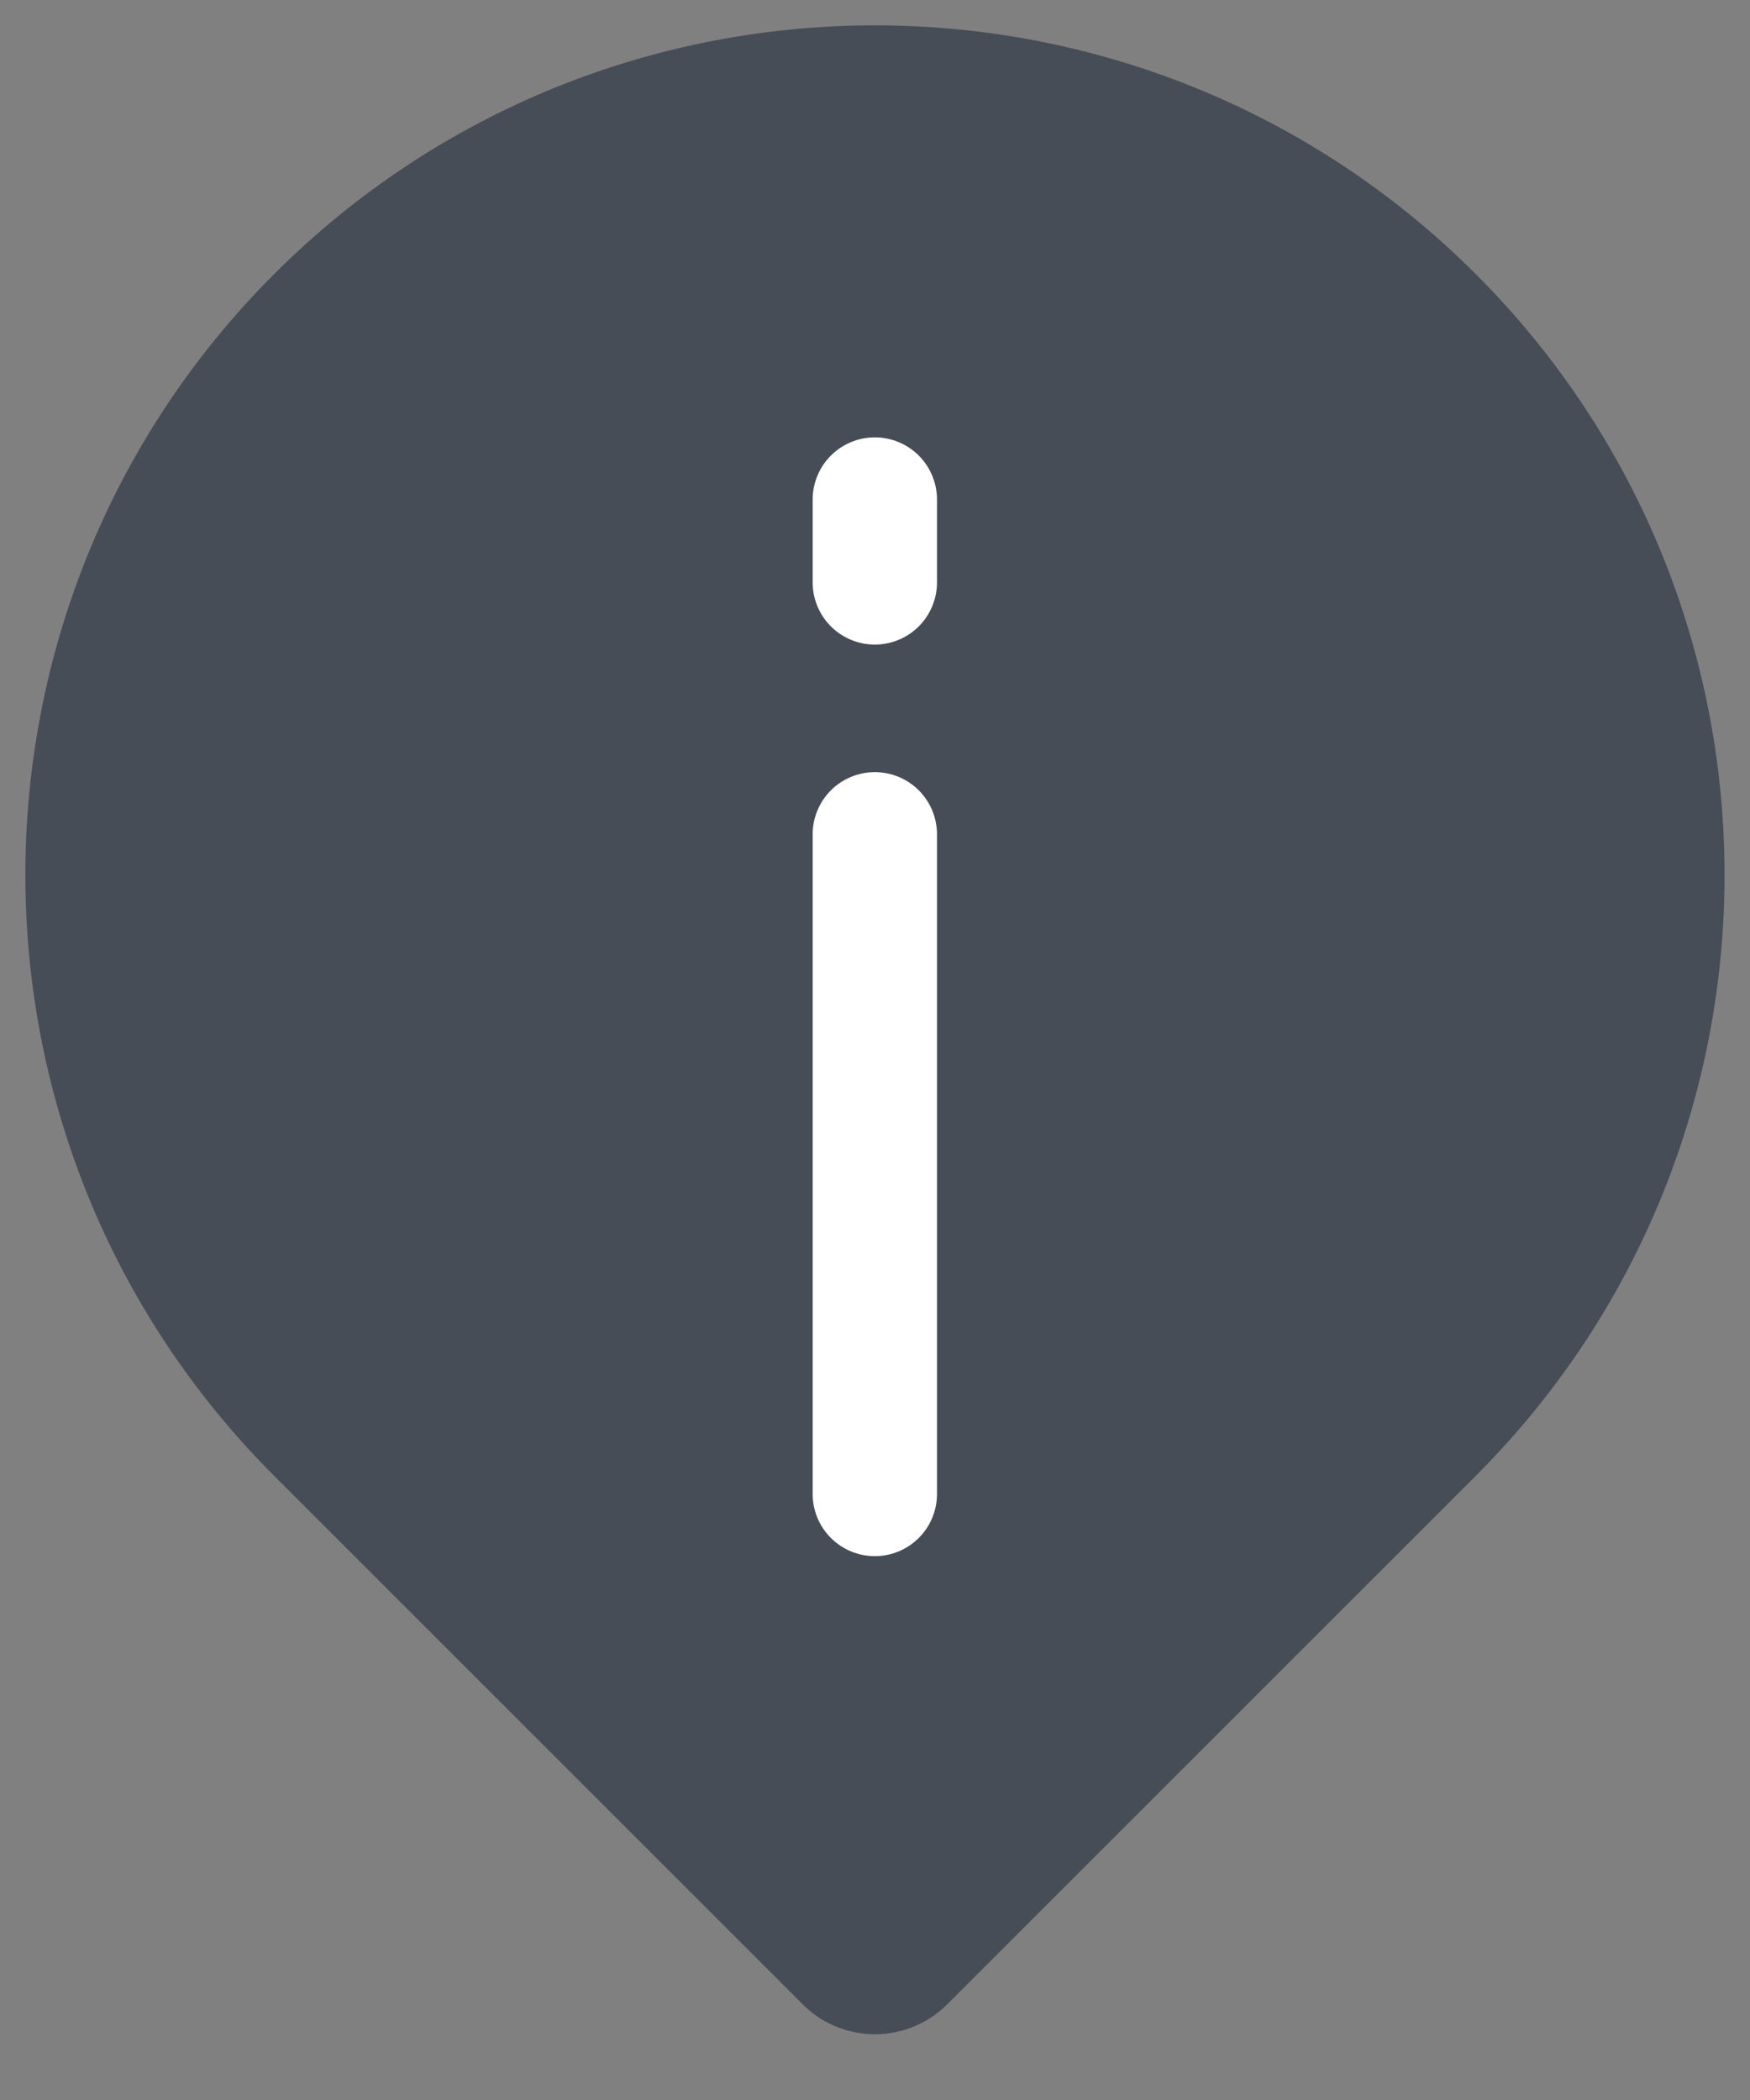 <svg width="20" height="24" viewBox="0 0 20 24" fill="none" xmlns="http://www.w3.org/2000/svg">
<rect x="0" y="0" width="20" height="24" fill="#808080" stroke="none"/>
<path d="M9.668 22.396L3.635 16.364C0.122 12.85 0.122 7.149 3.635 3.635C7.149 0.122 12.85 0.122 16.364 3.635C19.877 7.149 19.877 12.85 16.364 16.364L10.331 22.396C10.151 22.586 9.848 22.586 9.668 22.396Z" fill="#474D56" stroke="#474D56" stroke-width="1.421" stroke-miterlimit="10"/>
<path d="M9.998 17.074V9.535" stroke="white" stroke-width="1.421" stroke-miterlimit="10" stroke-linecap="round"/>
<path d="M9.998 6.656V5.709" stroke="white" stroke-width="1.421" stroke-miterlimit="10" stroke-linecap="round"/>
</svg>
